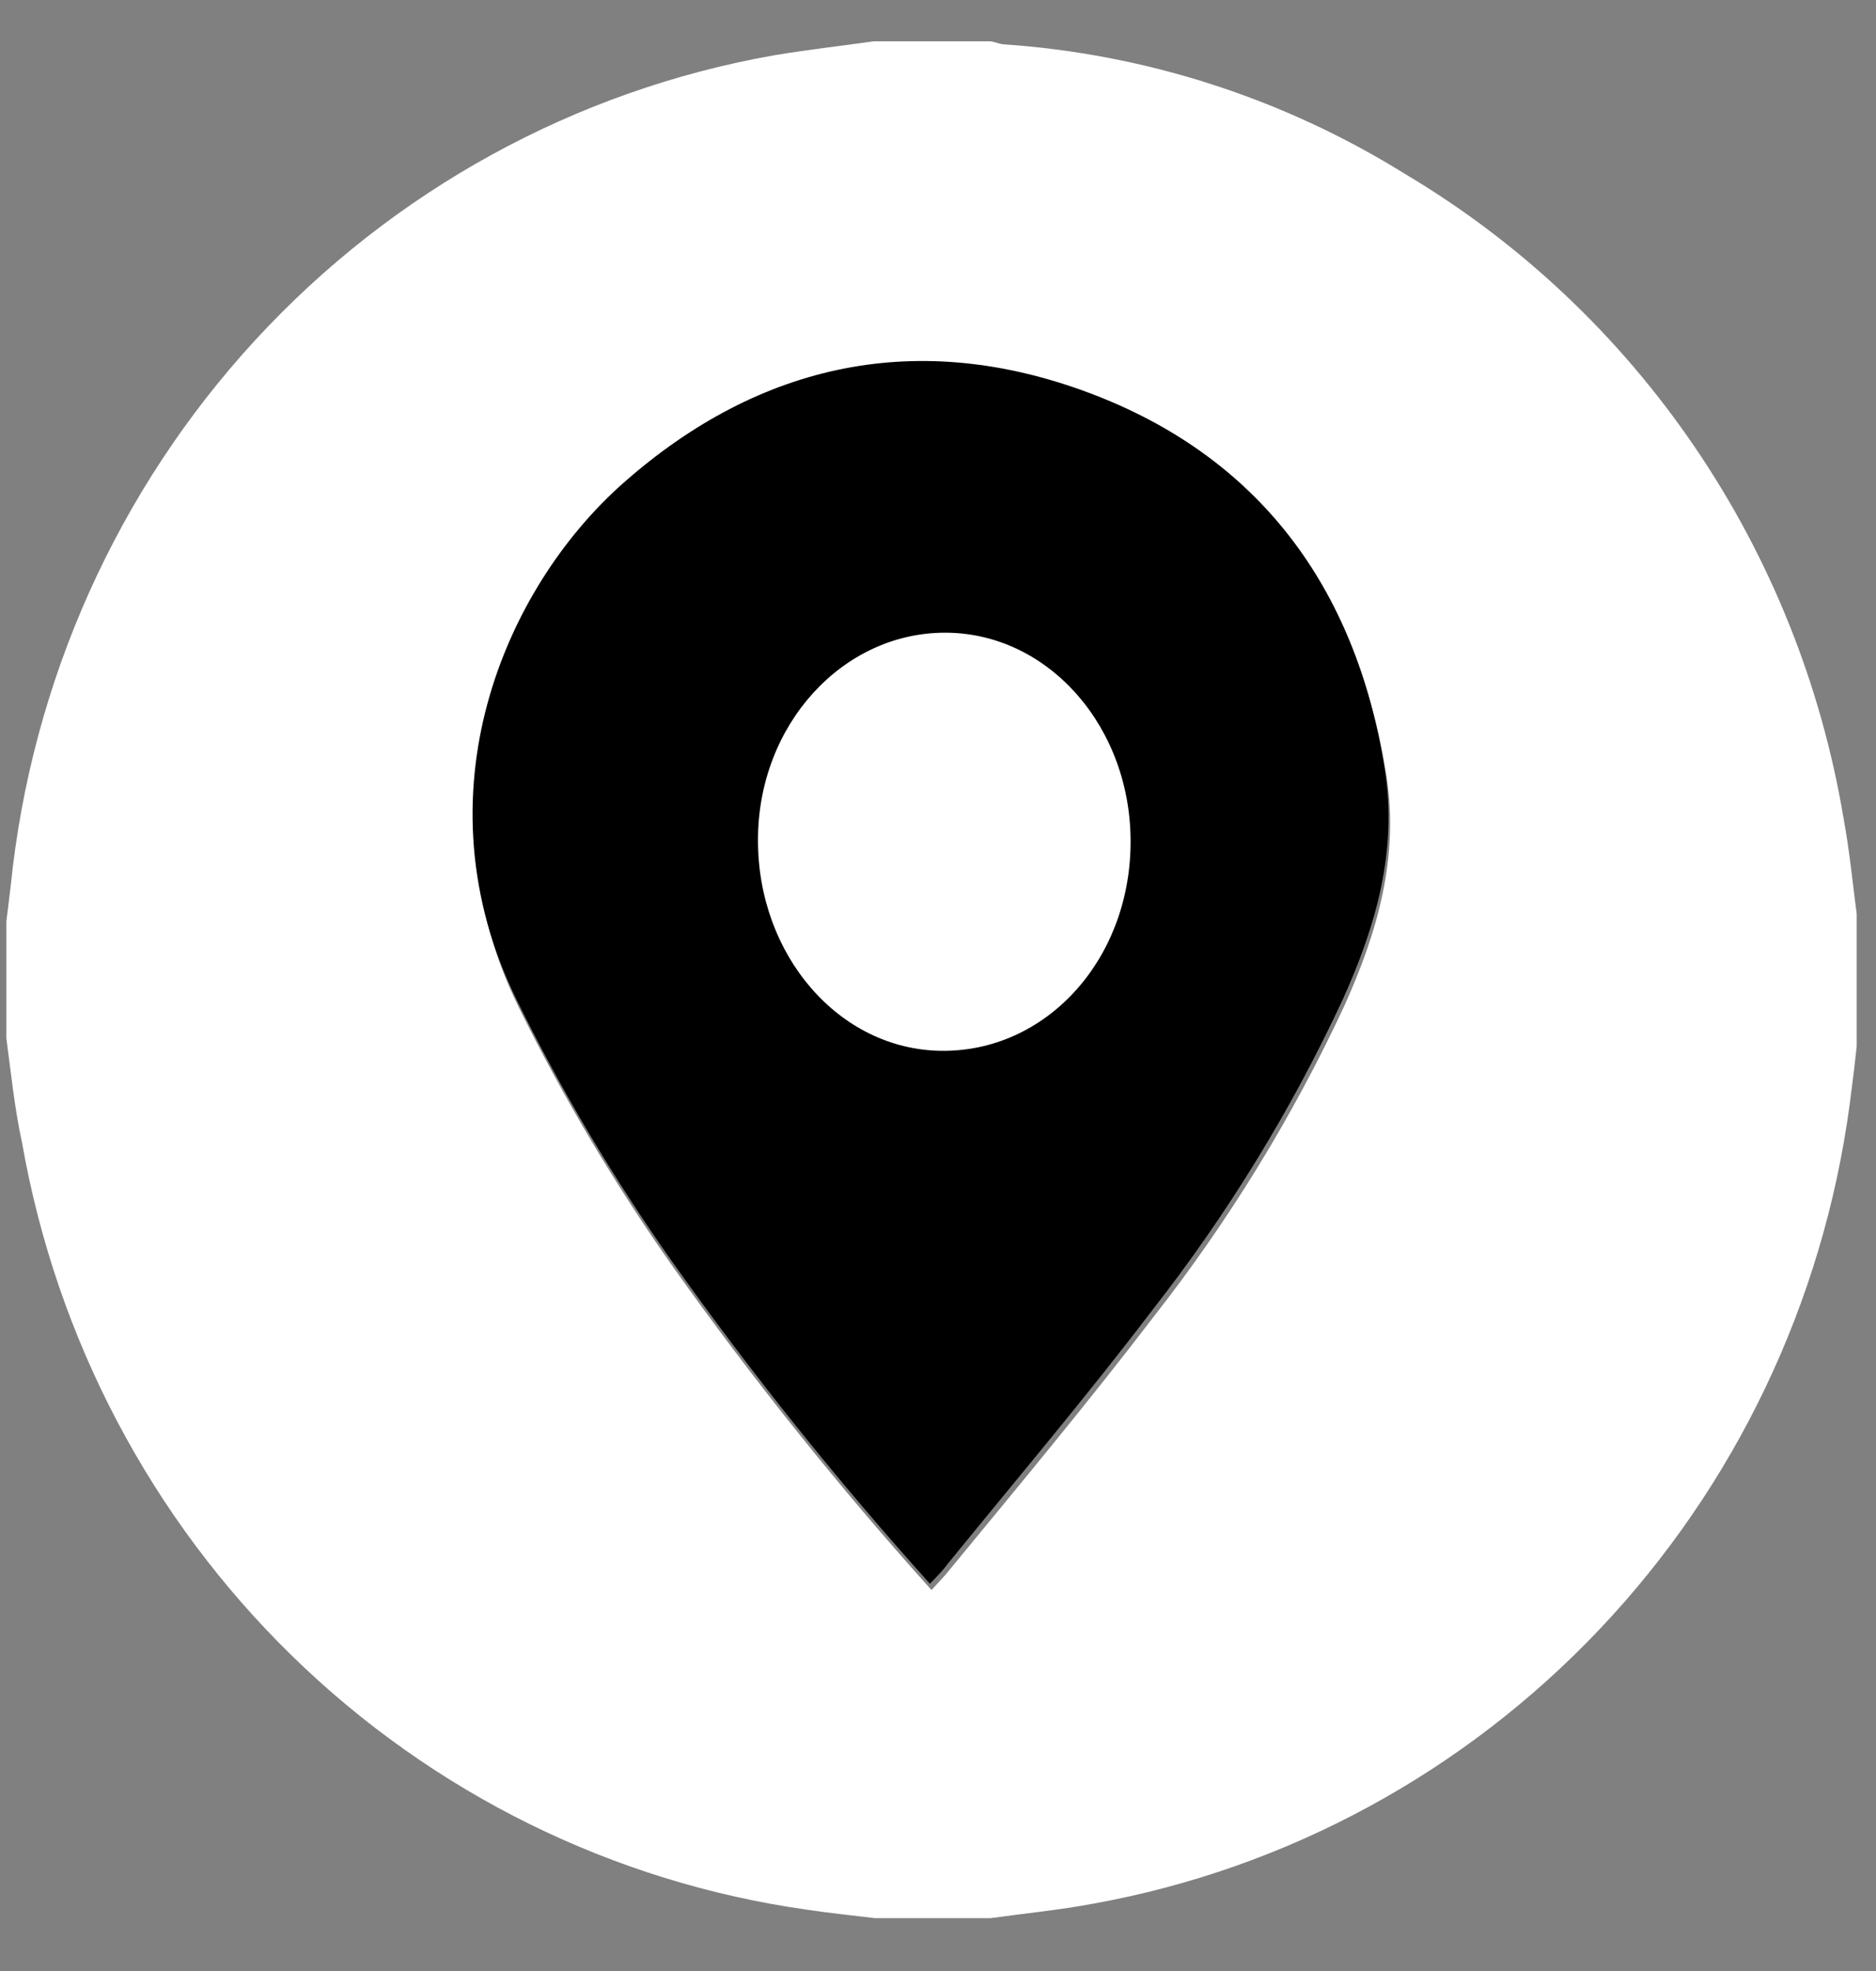 <svg width="20" height="21" viewBox="0 0 20 21" fill="none" xmlns="http://www.w3.org/2000/svg">
<rect x="0" y="0" width="20" height="21" fill="#808080" stroke="none"/>
<g clip-path="url(#clip0_96_231)">
<path d="M0.068 11.064V9.816C0.083 9.686 0.1 9.566 0.115 9.431C0.337 7.26 1.251 5.221 2.72 3.625C4.189 2.029 6.132 0.963 8.253 0.589C8.605 0.53 8.962 0.49 9.316 0.44H10.547C10.596 0.44 10.645 0.467 10.695 0.472C12.211 0.574 13.681 1.047 14.977 1.852C16.204 2.581 17.258 3.574 18.066 4.76C18.874 5.946 19.416 7.297 19.654 8.718C19.721 9.08 19.755 9.449 19.804 9.816V11.064C19.777 11.313 19.75 11.538 19.718 11.777C19.434 13.877 18.501 15.831 17.053 17.359C15.605 18.887 13.717 19.91 11.659 20.282C11.295 20.35 10.921 20.387 10.559 20.437H9.328C9.082 20.407 8.836 20.382 8.605 20.347C6.538 20.056 4.615 19.108 3.112 17.641C1.609 16.174 0.602 14.262 0.236 12.179C0.155 11.81 0.118 11.435 0.068 11.064ZM9.931 16.941C10.005 16.858 10.069 16.796 10.123 16.726C10.862 15.828 11.6 14.944 12.304 14.023C13.103 13.004 13.784 11.894 14.332 10.717C14.684 9.936 14.918 9.134 14.78 8.261C14.473 6.319 13.439 4.929 11.62 4.251C9.801 3.572 8.127 3.924 6.668 5.209C5.39 6.334 4.452 8.536 5.528 10.727C6.004 11.691 6.554 12.617 7.172 13.494C8.025 14.696 8.947 15.847 9.931 16.941Z" fill="white"/>
<path d="M9.914 16.874C8.929 15.78 8.008 14.63 7.155 13.427C6.537 12.549 5.987 11.624 5.511 10.659C4.428 8.468 5.373 6.267 6.65 5.142C8.11 3.856 9.794 3.509 11.603 4.183C13.412 4.857 14.456 6.252 14.763 8.194C14.901 9.067 14.667 9.871 14.315 10.649C13.767 11.827 13.086 12.936 12.287 13.956C11.586 14.877 10.837 15.761 10.106 16.659C10.055 16.729 9.991 16.794 9.914 16.874ZM8.191 9.047C8.188 9.419 8.293 9.783 8.494 10.093C8.695 10.404 8.982 10.647 9.319 10.792C9.656 10.937 10.028 10.978 10.388 10.908C10.748 10.839 11.079 10.663 11.341 10.402C11.602 10.142 11.781 9.809 11.855 9.445C11.929 9.081 11.895 8.703 11.757 8.359C11.62 8.015 11.384 7.72 11.081 7.512C10.778 7.303 10.421 7.191 10.055 7.188C9.565 7.185 9.094 7.379 8.745 7.728C8.395 8.076 8.196 8.551 8.191 9.047Z" fill="black"/>
<path d="M8.081 8.947C8.081 7.722 8.984 6.736 10.084 6.741C11.184 6.746 12.07 7.757 12.053 9.002C12.036 10.248 11.14 11.206 10.04 11.196C8.94 11.186 8.076 10.17 8.081 8.947Z" fill="white"/>
</g>
<defs>
<clipPath id="clip0_96_231">
<rect width="19.726" height="20" fill="white" transform="translate(0.068 0.437)"/>
</clipPath>
</defs>
</svg>
